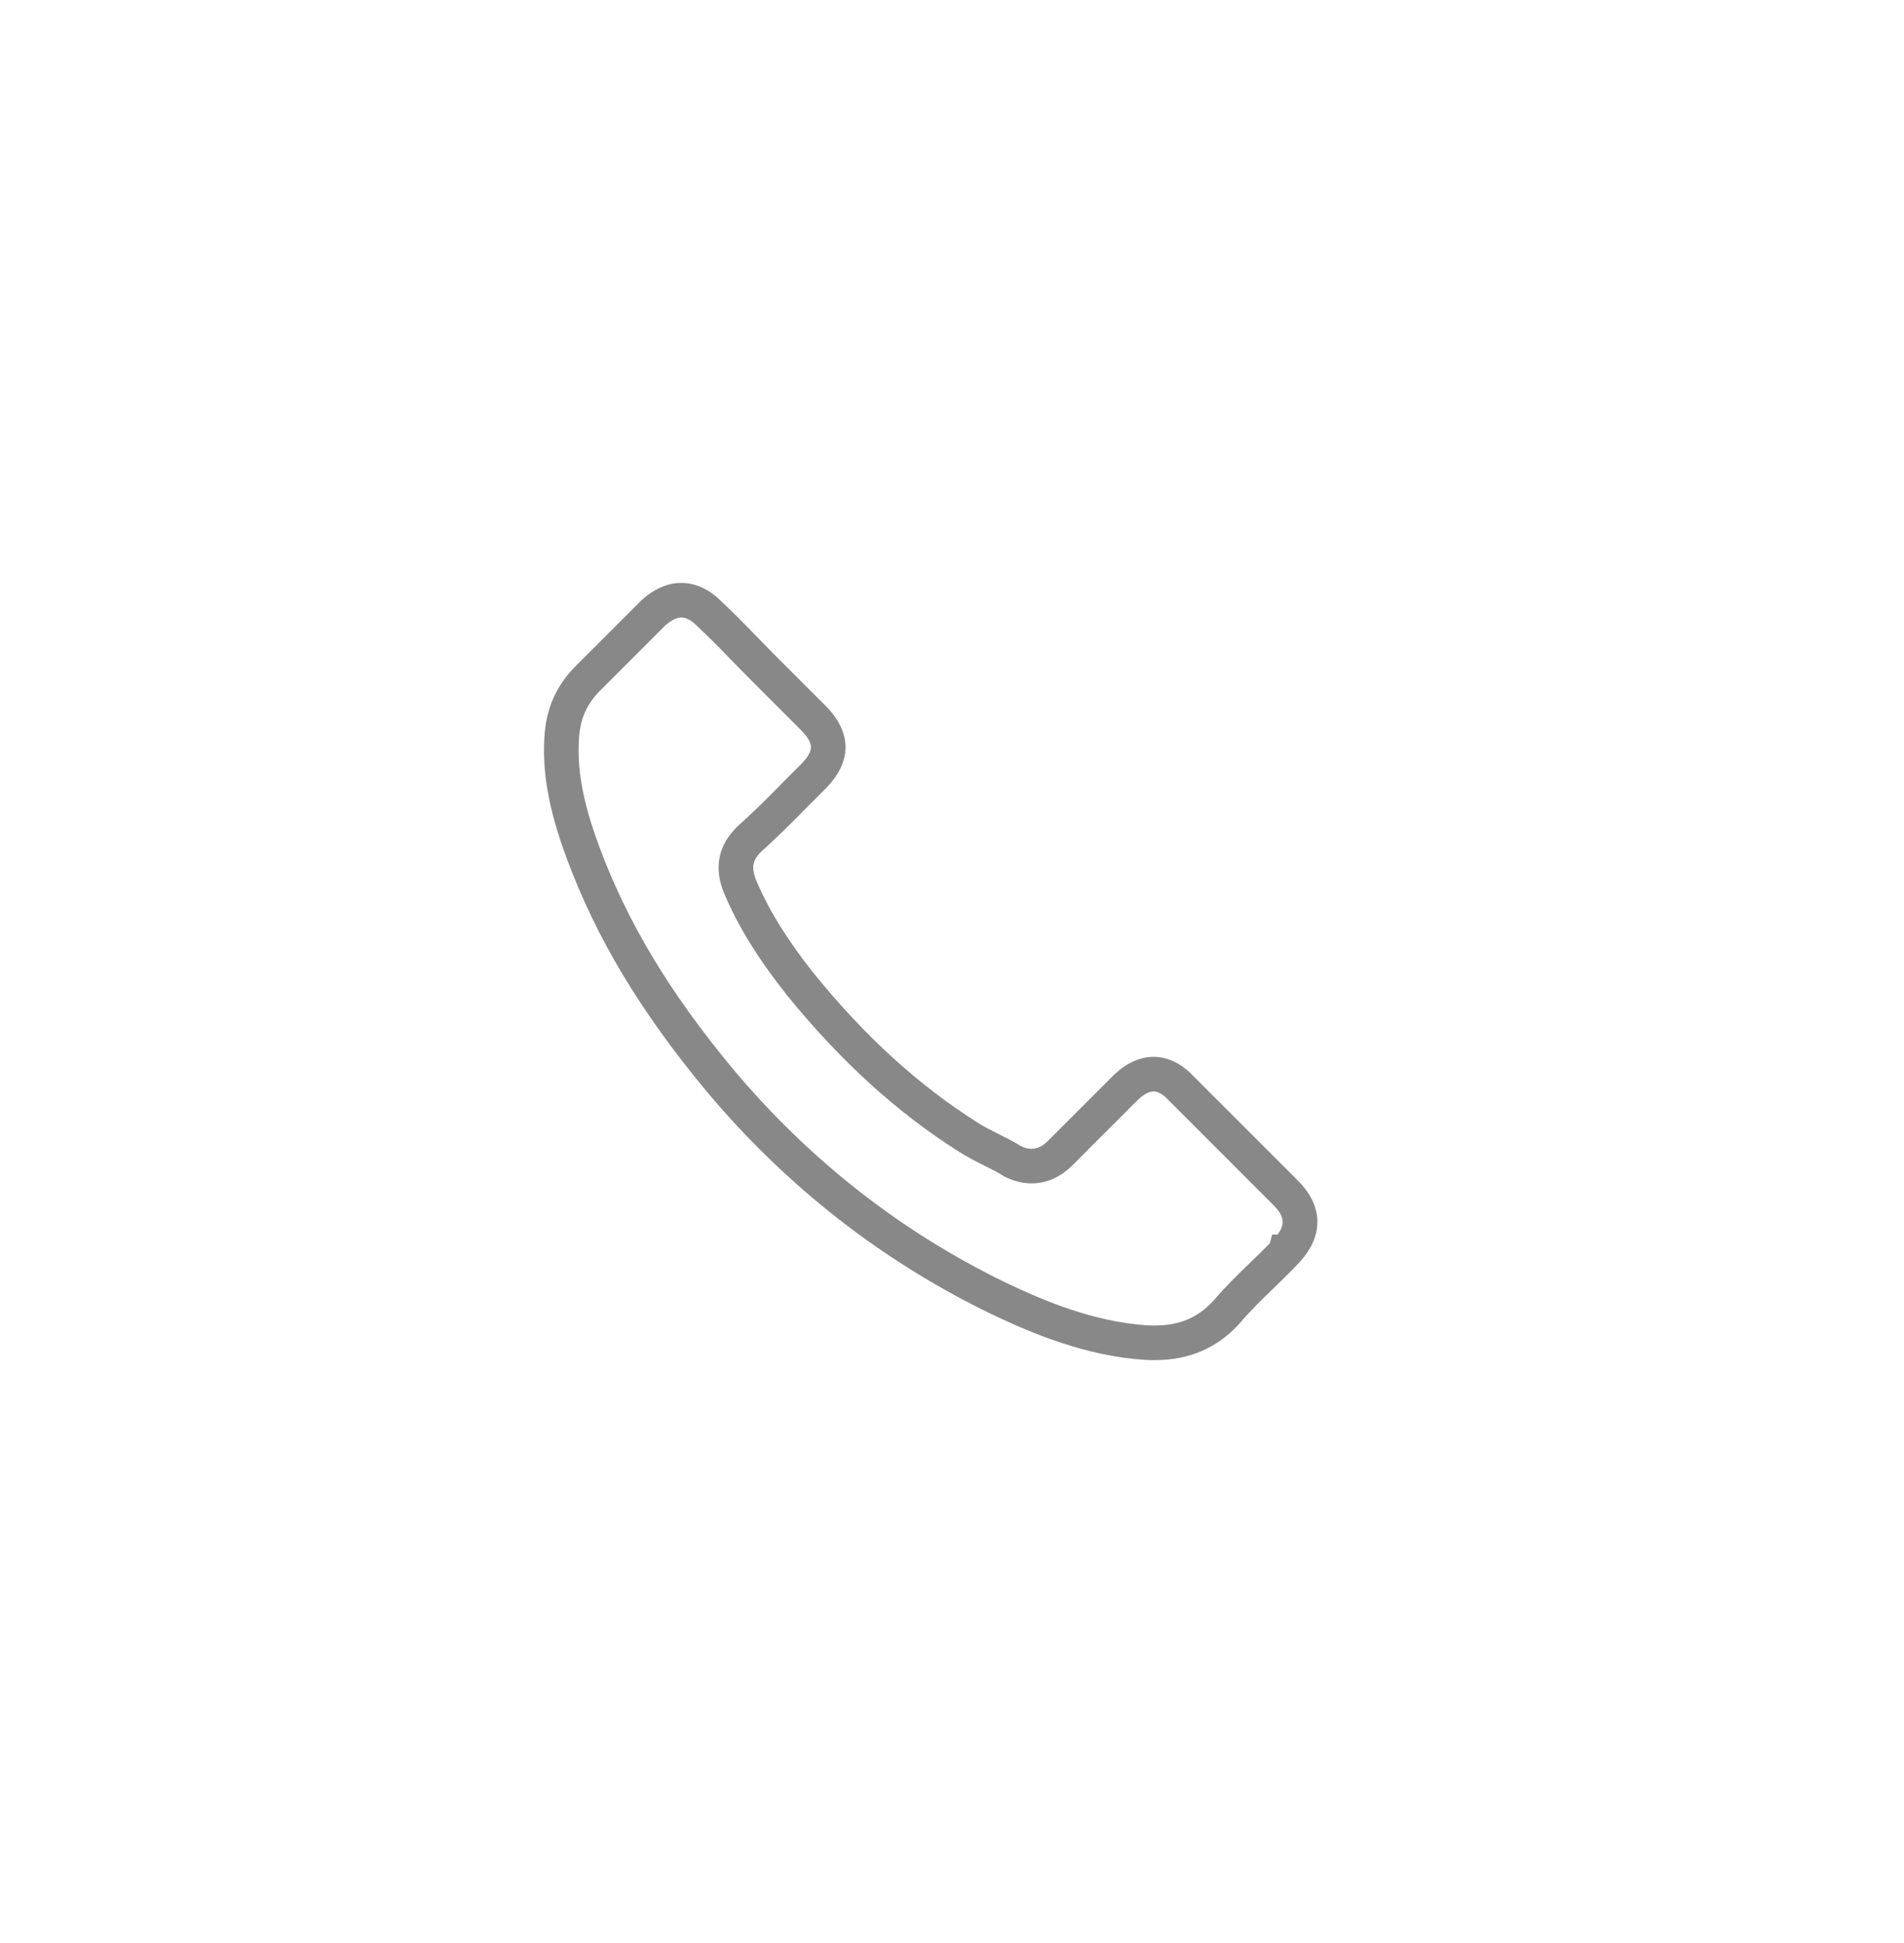 <svg width="49" height="50" viewBox="0 0 49 50" fill="none" xmlns="http://www.w3.org/2000/svg">
<path d="M29.72 35C29.642 35 29.555 35 29.466 34.994C27.943 34.897 26.55 34.311 25.506 33.812C22.689 32.448 20.221 30.516 18.171 28.069C16.48 26.03 15.343 24.134 14.589 22.1C14.115 20.829 13.939 19.829 14.018 18.861C14.077 18.181 14.338 17.617 14.819 17.136L16.489 15.466C16.814 15.161 17.176 15 17.534 15C17.897 15 18.251 15.163 18.56 15.471L18.569 15.48C18.858 15.75 19.132 16.028 19.456 16.362C19.531 16.44 19.608 16.517 19.685 16.596C19.761 16.674 19.839 16.752 19.916 16.832L21.242 18.158C21.932 18.848 21.932 19.608 21.242 20.297C21.195 20.345 21.149 20.391 21.102 20.439C21.012 20.53 20.919 20.625 20.823 20.717C20.386 21.164 20.009 21.539 19.593 21.913L19.577 21.929C19.354 22.152 19.354 22.331 19.433 22.582L19.442 22.608C19.764 23.384 20.224 24.134 20.93 25.033L20.932 25.035L20.947 25.053C22.263 26.674 23.642 27.93 25.163 28.891C25.344 29.006 25.537 29.102 25.723 29.195C25.903 29.285 26.073 29.37 26.228 29.465C26.245 29.475 26.26 29.485 26.271 29.491L26.272 29.492C26.37 29.54 26.458 29.562 26.546 29.562C26.766 29.562 26.91 29.418 26.971 29.357L28.636 27.692C28.96 27.368 29.324 27.196 29.686 27.196C30.178 27.196 30.536 27.501 30.709 27.689L33.395 30.374C34.069 31.042 34.074 31.824 33.408 32.519C33.245 32.694 33.083 32.852 32.912 33.019L32.798 33.129C32.499 33.414 32.182 33.725 31.89 34.069L31.876 34.085C31.3 34.7 30.595 35 29.72 35ZM17.104 16.111L15.449 17.766C15.118 18.096 14.945 18.468 14.905 18.935C14.837 19.765 14.997 20.646 15.424 21.789C16.142 23.727 17.231 25.541 18.855 27.498C20.823 29.847 23.191 31.702 25.892 33.01C26.861 33.473 28.152 34.017 29.524 34.105C29.584 34.109 29.653 34.109 29.72 34.109C30.348 34.109 30.811 33.916 31.218 33.483C31.534 33.113 31.867 32.785 32.181 32.486L32.29 32.38C32.425 32.248 32.555 32.123 32.679 31.993L32.739 31.769L32.88 31.768C33.085 31.496 33.047 31.283 32.766 31.005L30.058 28.296C30.001 28.233 29.849 28.086 29.686 28.086C29.568 28.086 29.415 28.171 29.266 28.32L27.601 29.985C27.291 30.295 26.937 30.452 26.546 30.452C26.315 30.452 26.092 30.397 25.865 30.283C25.836 30.269 25.814 30.255 25.799 30.245L25.771 30.229C25.647 30.152 25.49 30.073 25.325 29.991C25.128 29.892 24.905 29.781 24.686 29.642C23.089 28.632 21.644 27.319 20.27 25.631L20.263 25.624L20.247 25.603C19.474 24.622 18.97 23.798 18.613 22.932L18.585 22.852C18.515 22.631 18.304 21.962 18.927 21.32C18.951 21.29 18.975 21.27 18.988 21.259L18.99 21.257C19.393 20.896 19.762 20.529 20.191 20.09L20.2 20.08C20.29 19.993 20.377 19.905 20.47 19.812C20.518 19.764 20.565 19.715 20.613 19.667C20.73 19.55 20.87 19.379 20.87 19.227C20.87 19.076 20.73 18.904 20.613 18.787L19.28 17.453C19.203 17.375 19.126 17.297 19.051 17.22C18.972 17.139 18.894 17.06 18.817 16.981C18.501 16.654 18.233 16.384 17.957 16.125L17.931 16.1C17.835 16.004 17.689 15.889 17.535 15.889C17.41 15.89 17.257 15.969 17.104 16.111Z" fill="#888888" stroke="none"/>
<path d="M24.123 0.5C37.153 0.5 47.746 11.452 47.746 25C47.746 38.548 37.153 49.5 24.123 49.5C11.093 49.5 0.5 38.548 0.5 25C0.5 11.452 11.093 0.5 24.123 0.5Z"/>
</svg>
